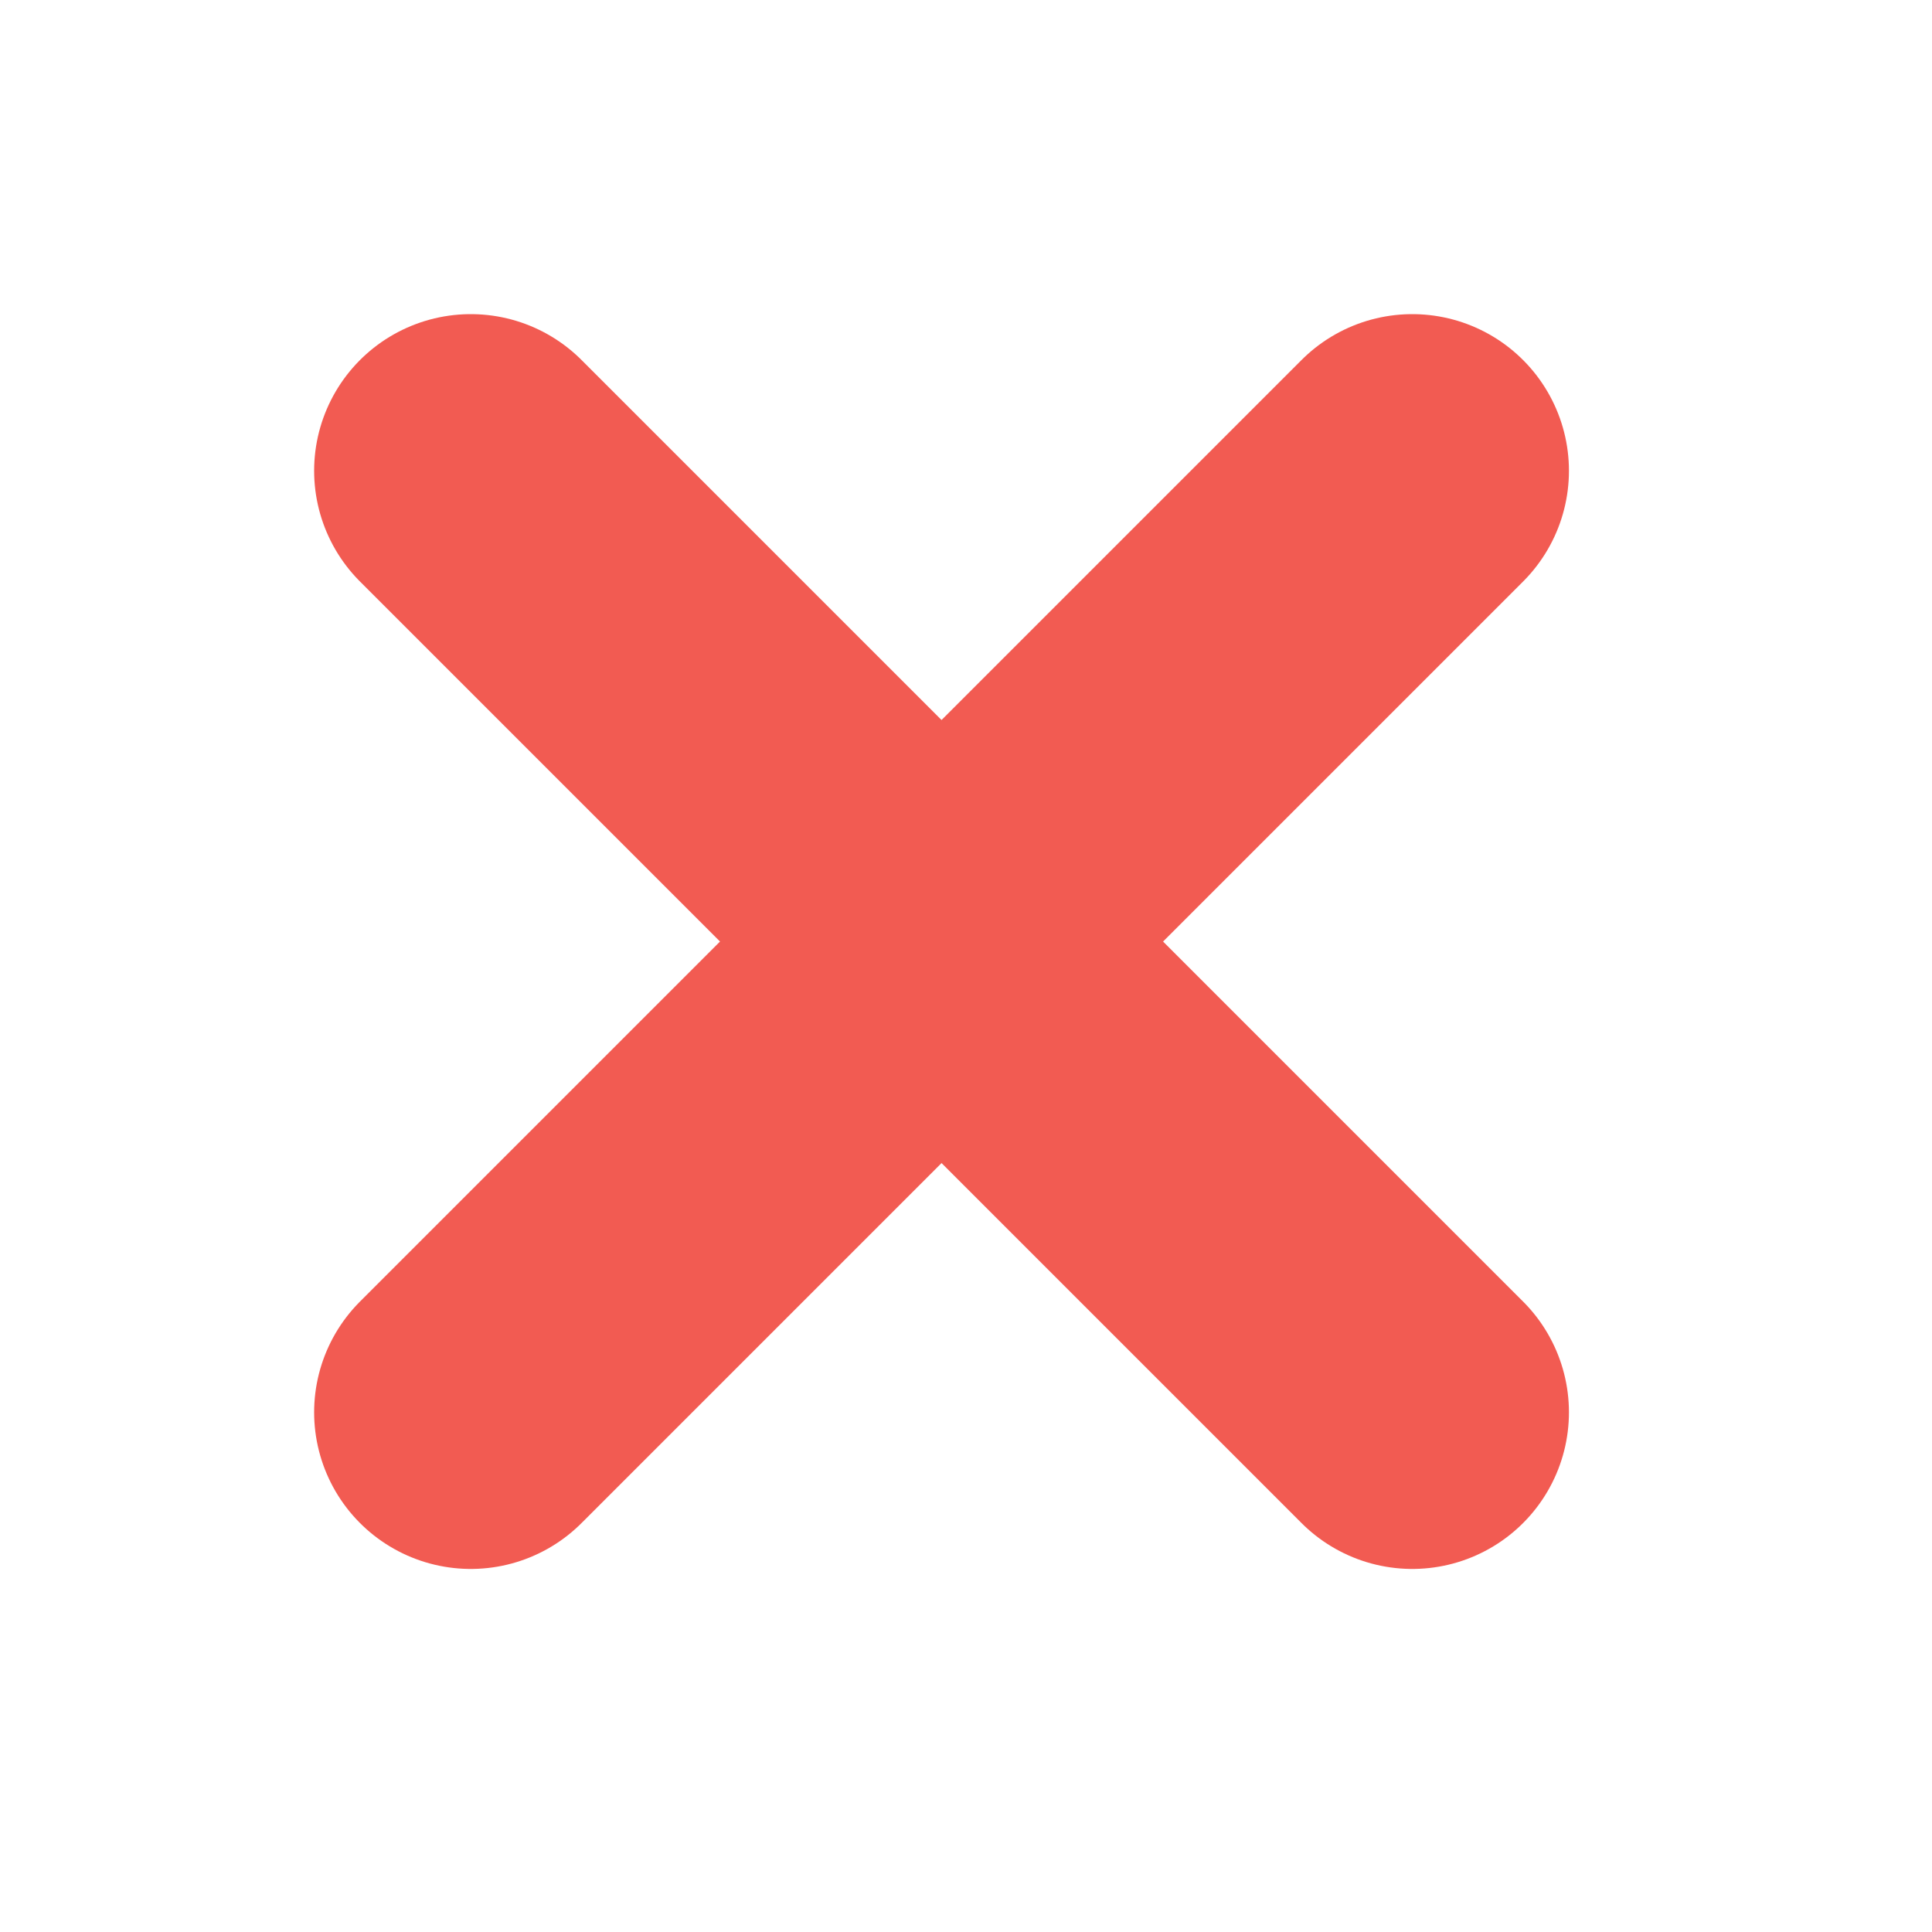                     <svg
                        width="22"
                        height="22"
                        viewBox="0 0 37 37"
                        fill="none"
                        xmlns="http://www.w3.org/2000/svg"
                      >
                        <path
                          d="M9.016 9.016L27.047 27.047"
                          stroke="#F25B52"
                          stroke-width="6"
                          stroke-linecap="round"
                          stroke-linejoin="round"
                        />
                        <path
                          d="M9.016 27.047L27.047 9.016"
                          stroke="#F25B52"
                          stroke-width="6"
                          stroke-linecap="round"
                          stroke-linejoin="round"
                        />
                      </svg>
